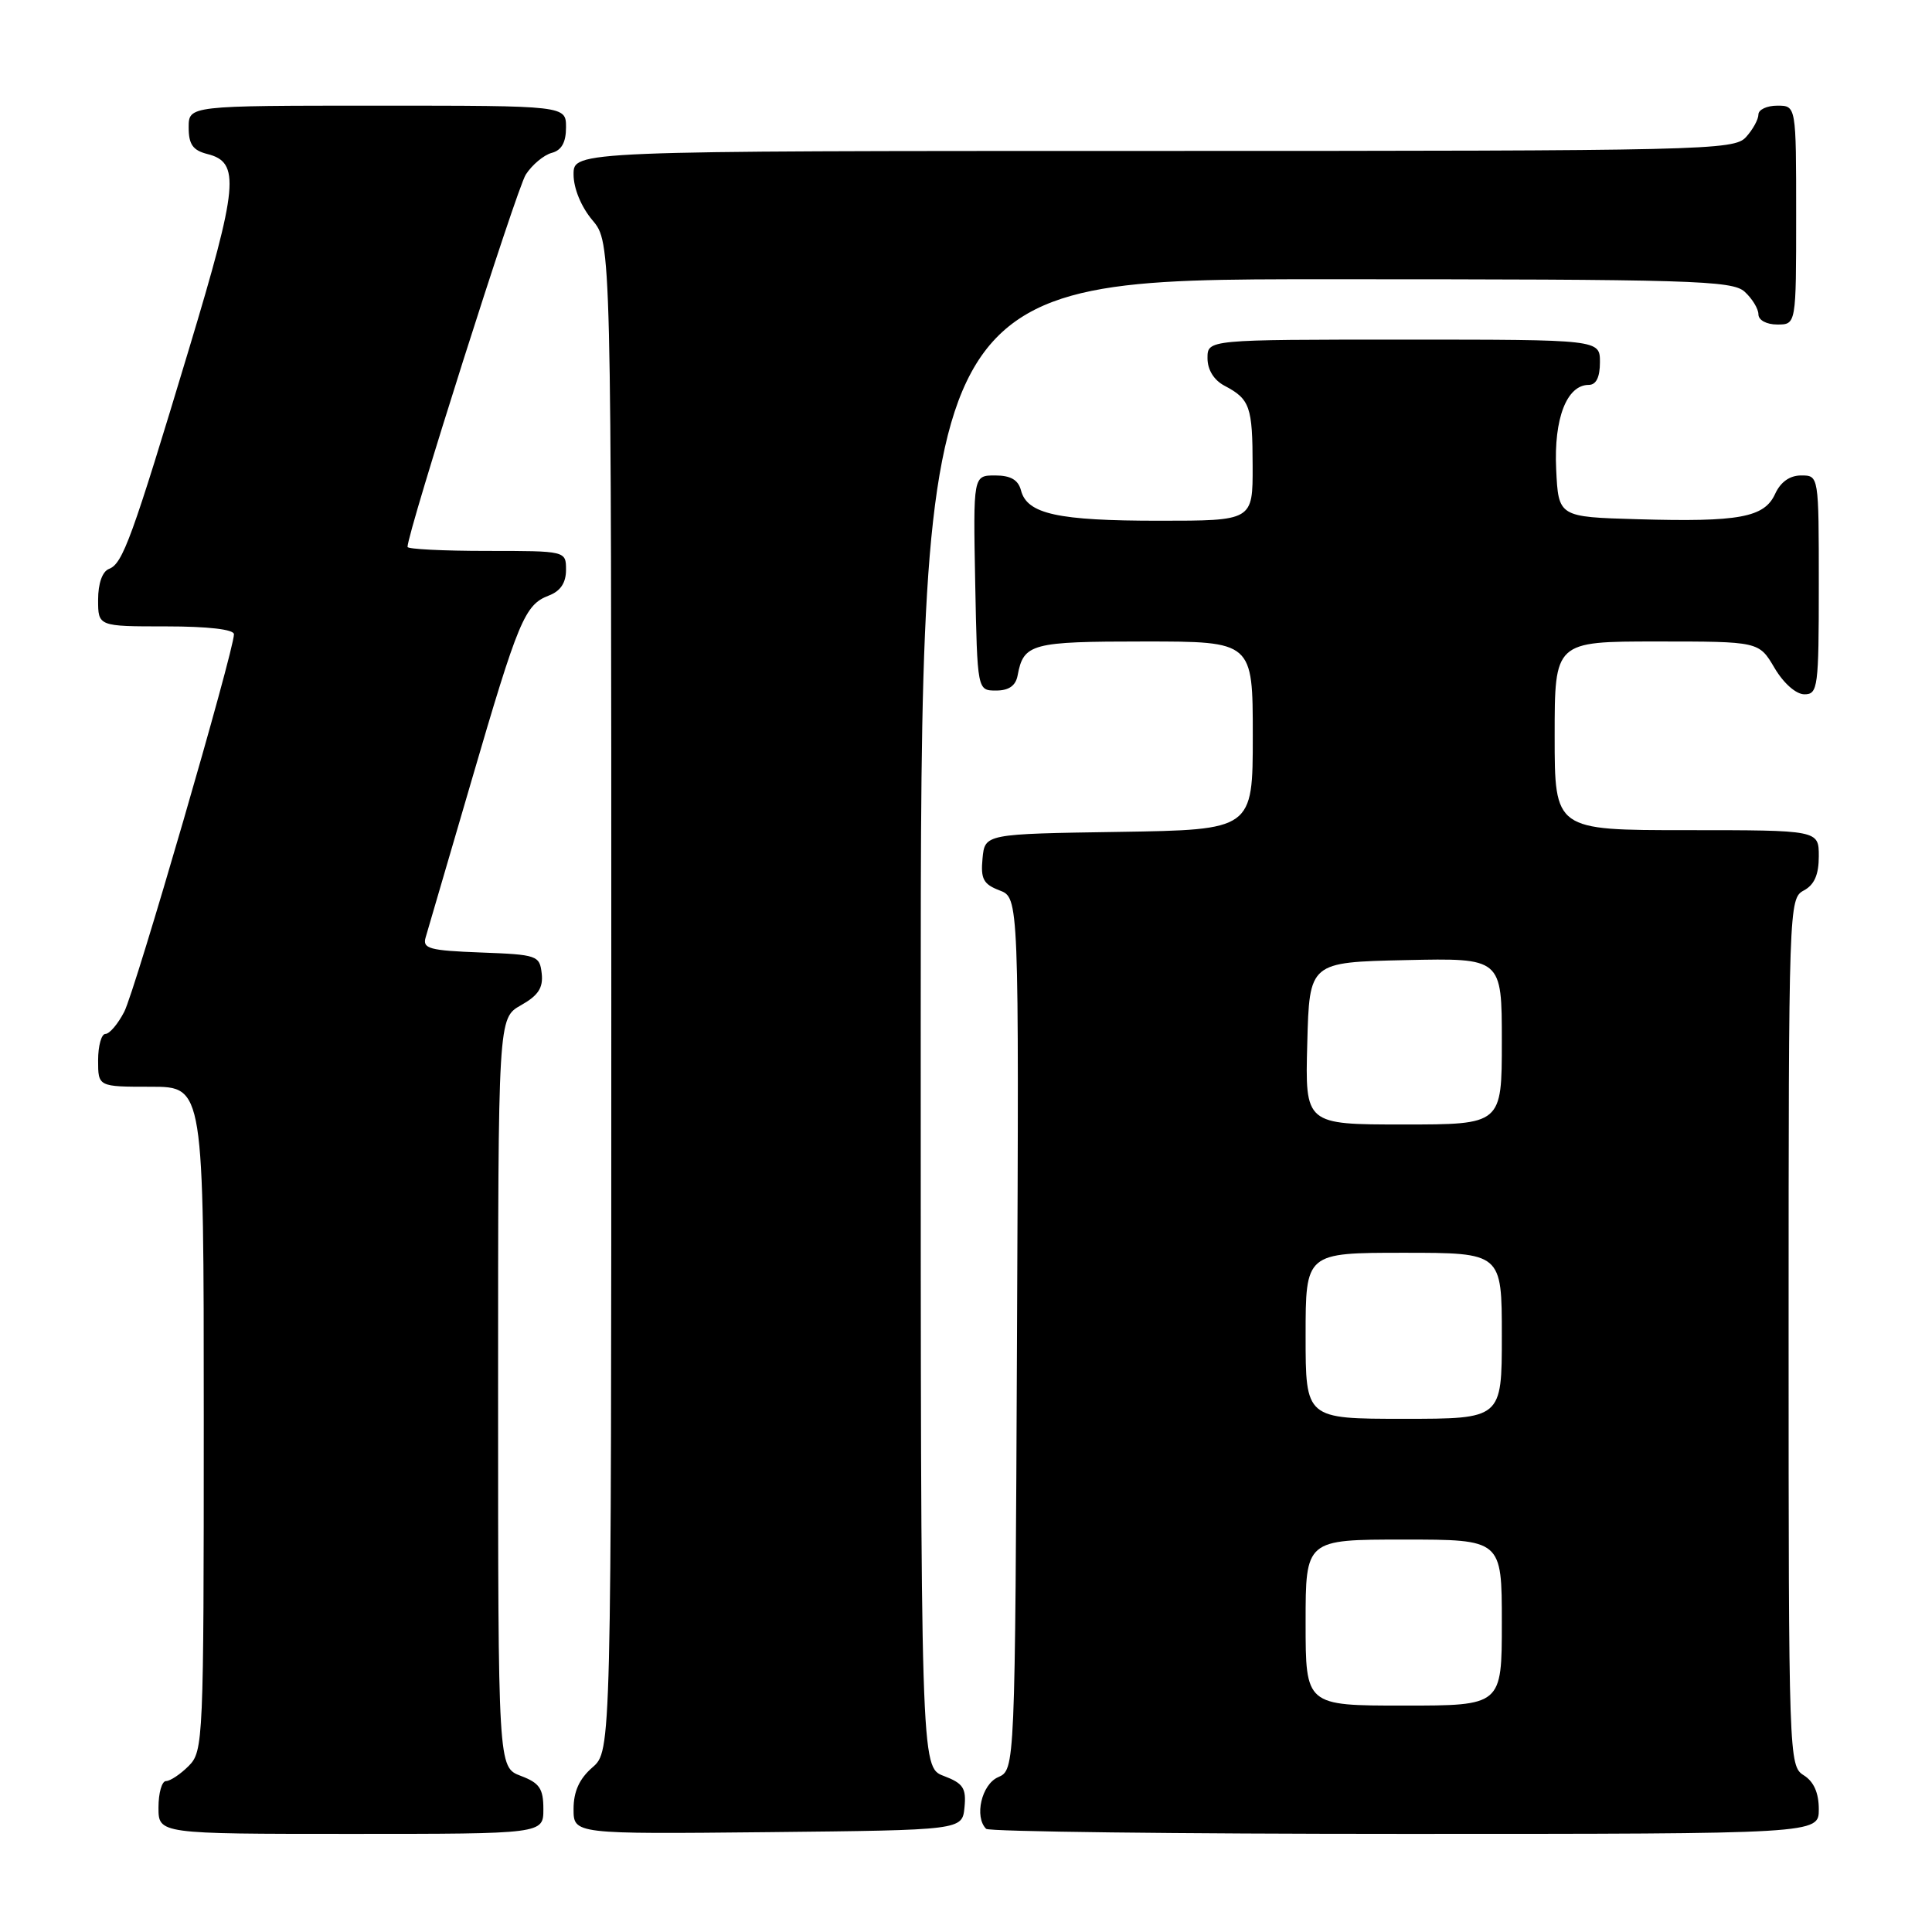 <?xml version="1.0" encoding="UTF-8" standalone="no"?>
<!DOCTYPE svg PUBLIC "-//W3C//DTD SVG 1.1//EN" "http://www.w3.org/Graphics/SVG/1.1/DTD/svg11.dtd" >
<svg xmlns="http://www.w3.org/2000/svg" xmlns:xlink="http://www.w3.org/1999/xlink" version="1.1" viewBox="0 0 256 256">
 <g >
 <path fill="currentColor"
d=" M 72.00 239.72 C 72.00 236.99 71.49 236.25 69.00 235.31 C 66.00 234.17 66.00 234.17 66.00 184.54 C 66.00 134.91 66.00 134.91 69.03 133.20 C 71.32 131.91 71.99 130.89 71.78 129.00 C 71.51 126.60 71.19 126.49 63.70 126.21 C 56.88 125.95 55.96 125.70 56.40 124.21 C 56.68 123.27 59.41 113.95 62.46 103.50 C 68.70 82.12 69.53 80.13 72.73 78.91 C 74.26 78.33 75.00 77.23 75.00 75.52 C 75.00 73.00 75.00 73.00 64.50 73.00 C 58.72 73.00 54.00 72.76 54.00 72.47 C 54.00 70.51 68.45 25.02 69.67 23.13 C 70.51 21.83 72.06 20.54 73.10 20.26 C 74.41 19.92 75.00 18.87 75.00 16.88 C 75.00 14.00 75.00 14.00 50.00 14.00 C 25.00 14.00 25.00 14.00 25.00 16.89 C 25.00 19.14 25.56 19.92 27.48 20.41 C 31.86 21.50 31.57 24.58 25.06 46.18 C 17.47 71.38 16.27 74.68 14.45 75.38 C 13.56 75.72 13.00 77.31 13.00 79.47 C 13.00 83.00 13.00 83.00 22.00 83.00 C 27.58 83.00 31.00 83.40 31.00 84.04 C 31.00 86.22 17.91 131.28 16.46 134.07 C 15.63 135.68 14.51 137.00 13.97 137.00 C 13.44 137.00 13.00 138.57 13.00 140.50 C 13.00 144.00 13.00 144.00 20.00 144.00 C 27.00 144.00 27.00 144.00 27.00 188.00 C 27.00 230.67 26.94 232.06 25.00 234.00 C 23.90 235.10 22.55 236.00 22.00 236.00 C 21.45 236.00 21.00 237.57 21.00 239.50 C 21.00 243.00 21.00 243.00 46.50 243.00 C 72.00 243.00 72.00 243.00 72.00 239.72 Z  M 127.80 239.49 C 128.05 236.93 127.63 236.30 125.05 235.32 C 122.00 234.17 122.00 234.17 122.00 135.59 C 122.00 37.00 122.00 37.00 175.67 37.00 C 224.21 37.00 229.52 37.16 231.17 38.65 C 232.18 39.57 233.00 40.92 233.00 41.65 C 233.00 42.42 234.07 43.00 235.50 43.00 C 238.00 43.00 238.00 43.00 238.00 28.50 C 238.00 14.00 238.00 14.00 235.50 14.00 C 234.12 14.00 233.00 14.53 233.00 15.17 C 233.00 15.82 232.26 17.17 231.35 18.17 C 229.77 19.91 226.02 20.00 152.85 20.00 C 76.00 20.00 76.00 20.00 76.00 23.11 C 76.00 24.96 77.01 27.41 78.50 29.18 C 81.00 32.15 81.00 32.15 81.00 132.08 C 81.00 232.01 81.00 232.01 78.50 234.19 C 76.77 235.69 76.00 237.38 76.00 239.70 C 76.00 243.03 76.00 243.03 101.75 242.77 C 127.50 242.50 127.50 242.50 127.80 239.49 Z  M 241.00 239.74 C 241.00 237.56 240.34 236.07 239.00 235.23 C 237.04 234.01 237.00 232.90 237.00 176.53 C 237.00 120.09 237.04 119.05 239.00 118.00 C 240.41 117.25 241.00 115.91 241.00 113.46 C 241.00 110.00 241.00 110.00 223.50 110.00 C 206.00 110.00 206.00 110.00 206.00 97.50 C 206.00 85.00 206.00 85.00 219.53 85.00 C 233.07 85.00 233.07 85.00 235.13 88.50 C 236.34 90.55 237.99 92.00 239.10 92.00 C 240.88 92.00 241.00 91.08 241.00 77.50 C 241.00 63.00 241.00 63.00 238.66 63.00 C 237.15 63.00 235.93 63.87 235.21 65.45 C 233.78 68.57 230.46 69.19 217.00 68.80 C 206.50 68.50 206.50 68.50 206.20 62.15 C 205.88 55.45 207.61 51.00 210.52 51.00 C 211.50 51.00 212.00 49.98 212.00 48.00 C 212.00 45.00 212.00 45.00 186.00 45.00 C 160.00 45.00 160.00 45.00 160.00 47.46 C 160.00 49.00 160.85 50.37 162.25 51.11 C 165.63 52.89 165.97 53.87 165.98 61.75 C 166.00 69.00 166.00 69.00 153.57 69.00 C 140.17 69.00 136.10 68.11 135.29 64.99 C 134.92 63.58 133.92 63.00 131.86 63.00 C 128.95 63.00 128.95 63.00 129.22 77.25 C 129.50 91.50 129.50 91.50 131.99 91.50 C 133.68 91.50 134.59 90.86 134.84 89.50 C 135.63 85.27 136.65 85.00 151.62 85.00 C 166.00 85.00 166.00 85.00 166.00 97.48 C 166.00 109.95 166.00 109.95 148.25 110.23 C 130.50 110.50 130.50 110.50 130.19 113.75 C 129.93 116.46 130.30 117.16 132.44 117.98 C 135.02 118.96 135.02 118.96 134.76 176.73 C 134.50 234.50 134.50 234.50 132.25 235.49 C 130.07 236.44 129.07 240.74 130.67 242.33 C 131.03 242.70 156.01 243.00 186.17 243.00 C 241.00 243.00 241.00 243.00 241.00 239.74 Z  M 173.00 215.00 C 173.00 204.00 173.00 204.00 186.00 204.00 C 199.00 204.00 199.00 204.00 199.00 215.00 C 199.00 226.00 199.00 226.00 186.00 226.00 C 173.00 226.00 173.00 226.00 173.00 215.00 Z  M 173.00 177.00 C 173.00 166.00 173.00 166.00 186.00 166.00 C 199.00 166.00 199.00 166.00 199.00 177.00 C 199.00 188.00 199.00 188.00 186.00 188.00 C 173.00 188.00 173.00 188.00 173.00 177.00 Z  M 173.22 138.25 C 173.50 127.50 173.50 127.50 186.25 127.22 C 199.00 126.94 199.00 126.94 199.00 137.97 C 199.00 149.00 199.00 149.00 185.97 149.00 C 172.93 149.00 172.93 149.00 173.22 138.25 Z "/>
</g>
</svg>